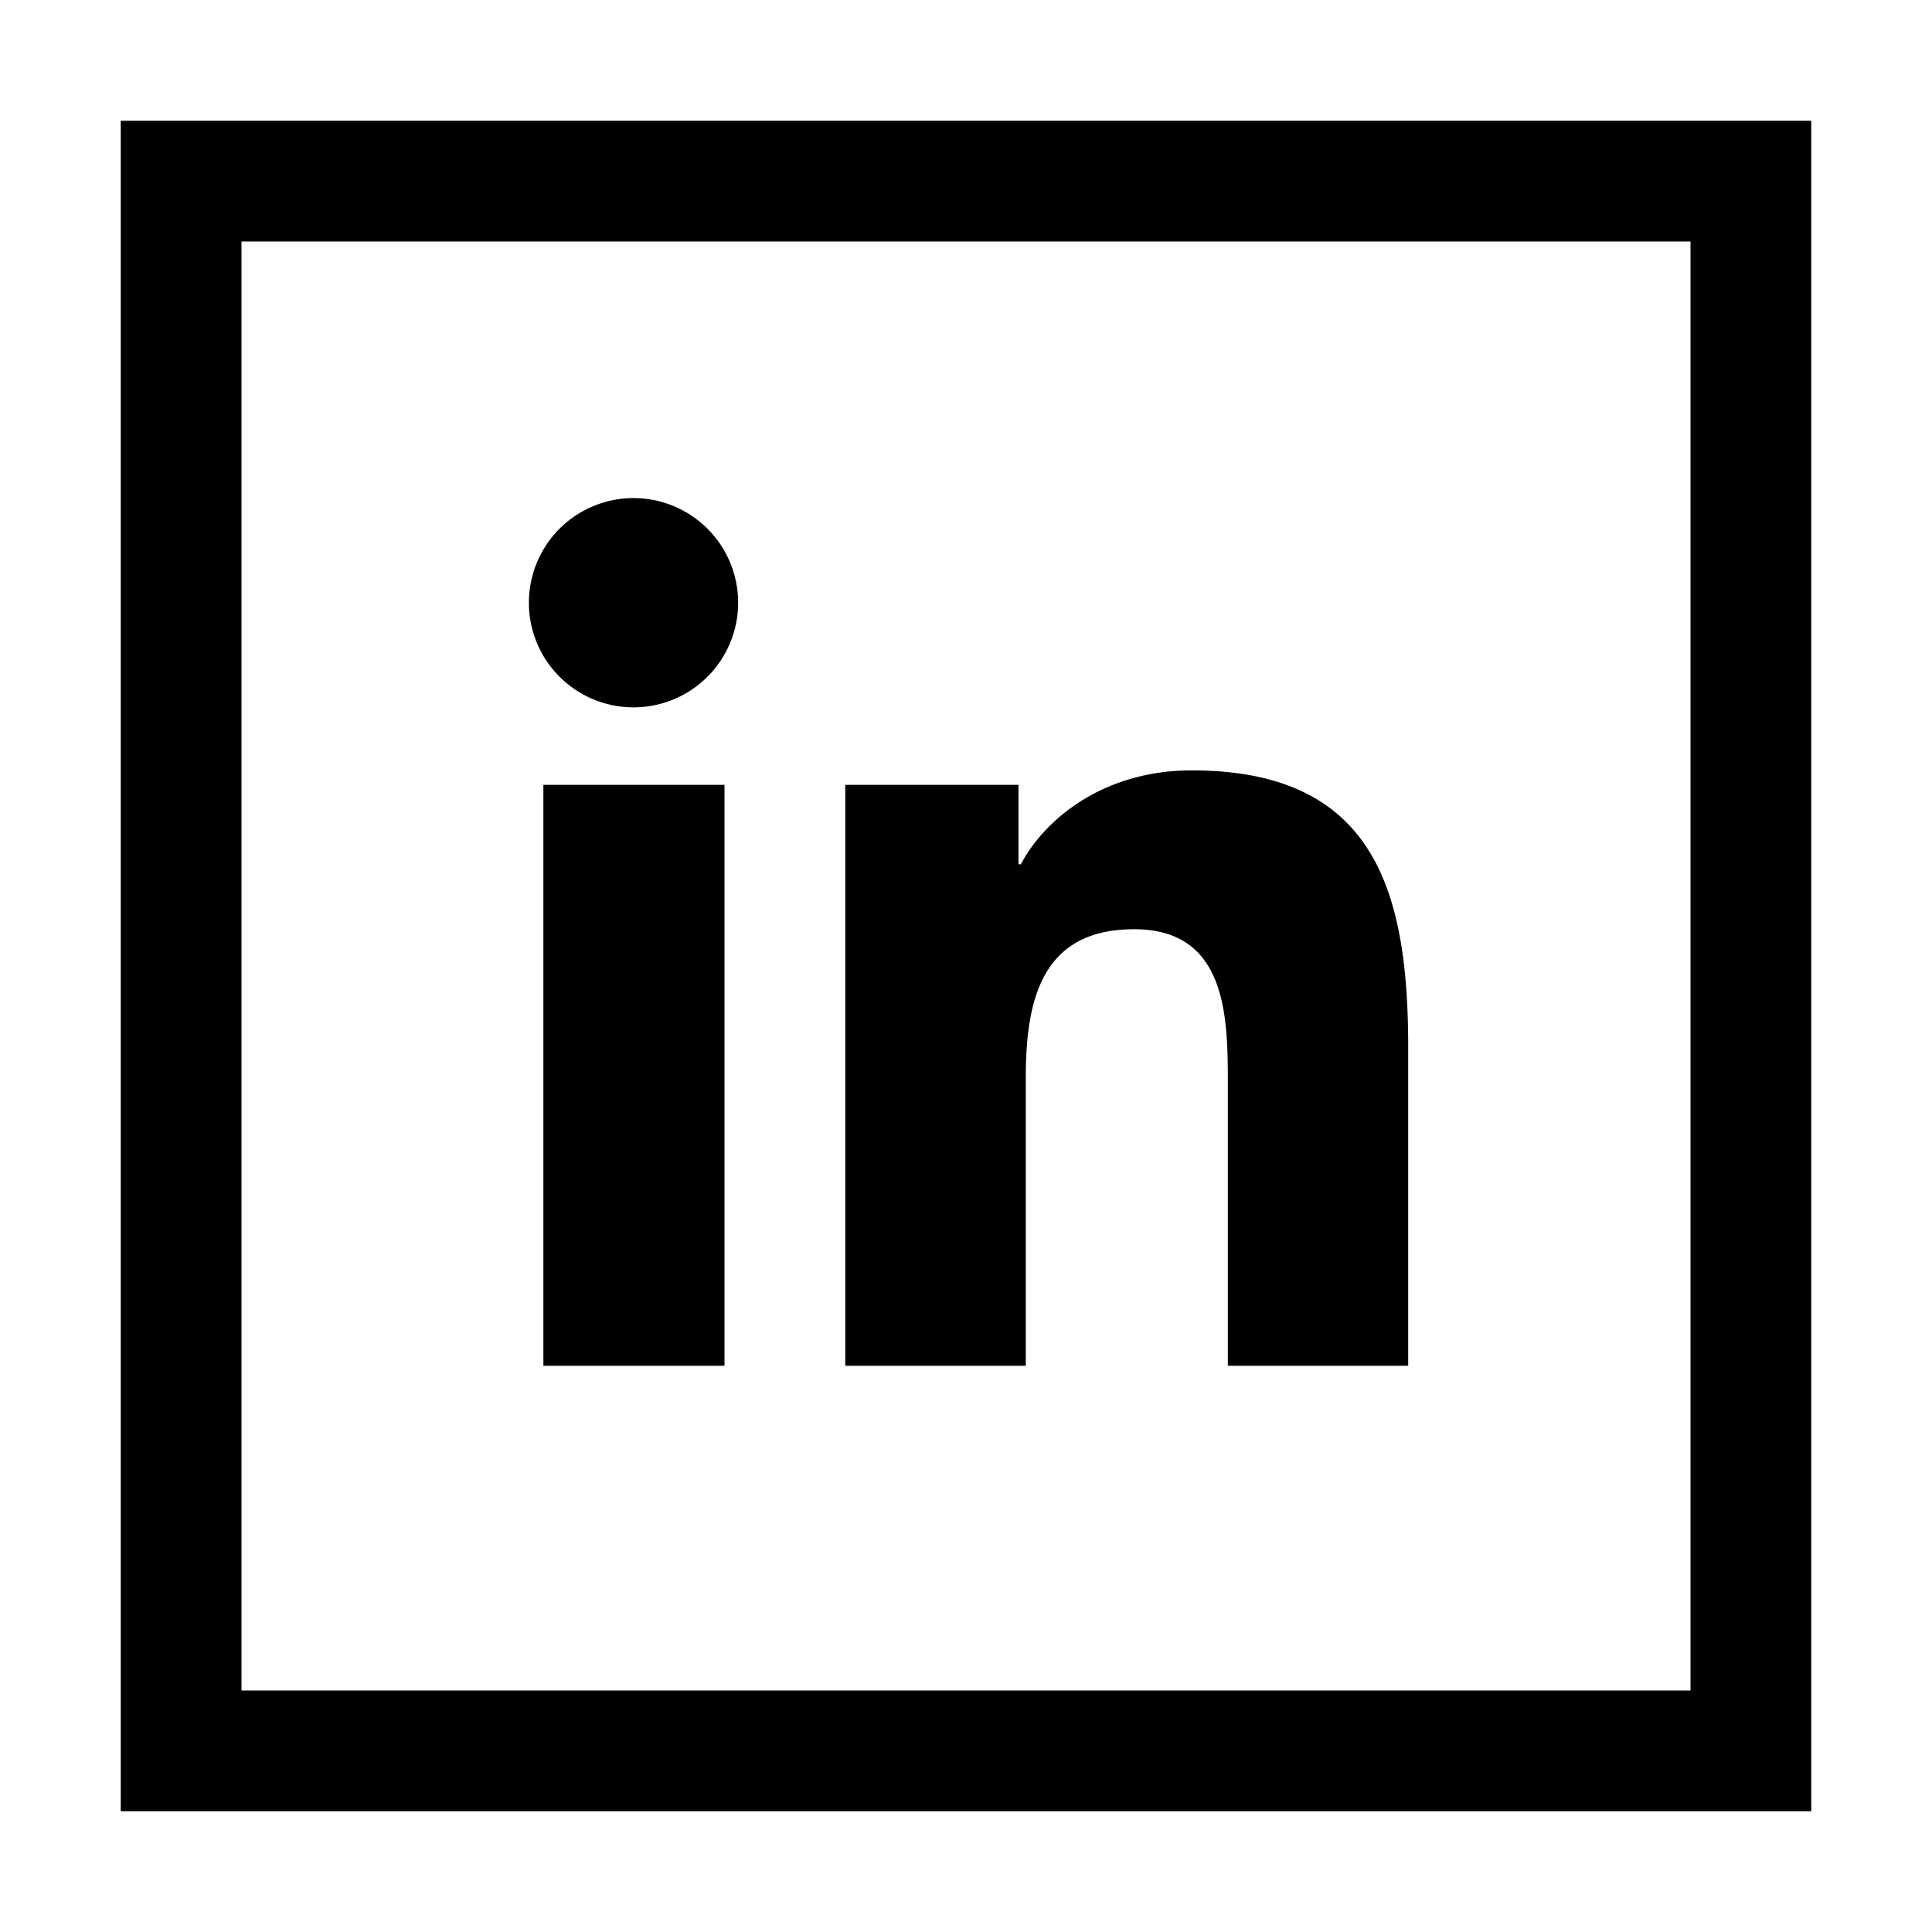 <svg width="32" height="32" xmlns="http://www.w3.org/2000/svg"><g fill="currentColor" fill-rule="evenodd"><path d="M4 4v24h24V4H4zM2 2h28v28H2V2z" fill-rule="nonzero"/><path d="M10.493 8.25a1.733 1.733 0 100 3.466 1.733 1.733 0 000-3.466zM14 13v9.621h2.99v-4.76c0-1.254.237-2.47 1.793-2.47 1.532 0 1.554 1.435 1.554 2.551v4.679h2.987v-5.277c0-2.591-.56-4.584-3.585-4.584-1.454 0-2.43.798-2.83 1.555h-.04V13H14zM9 22.621h3V13H9z"/></g></svg>
